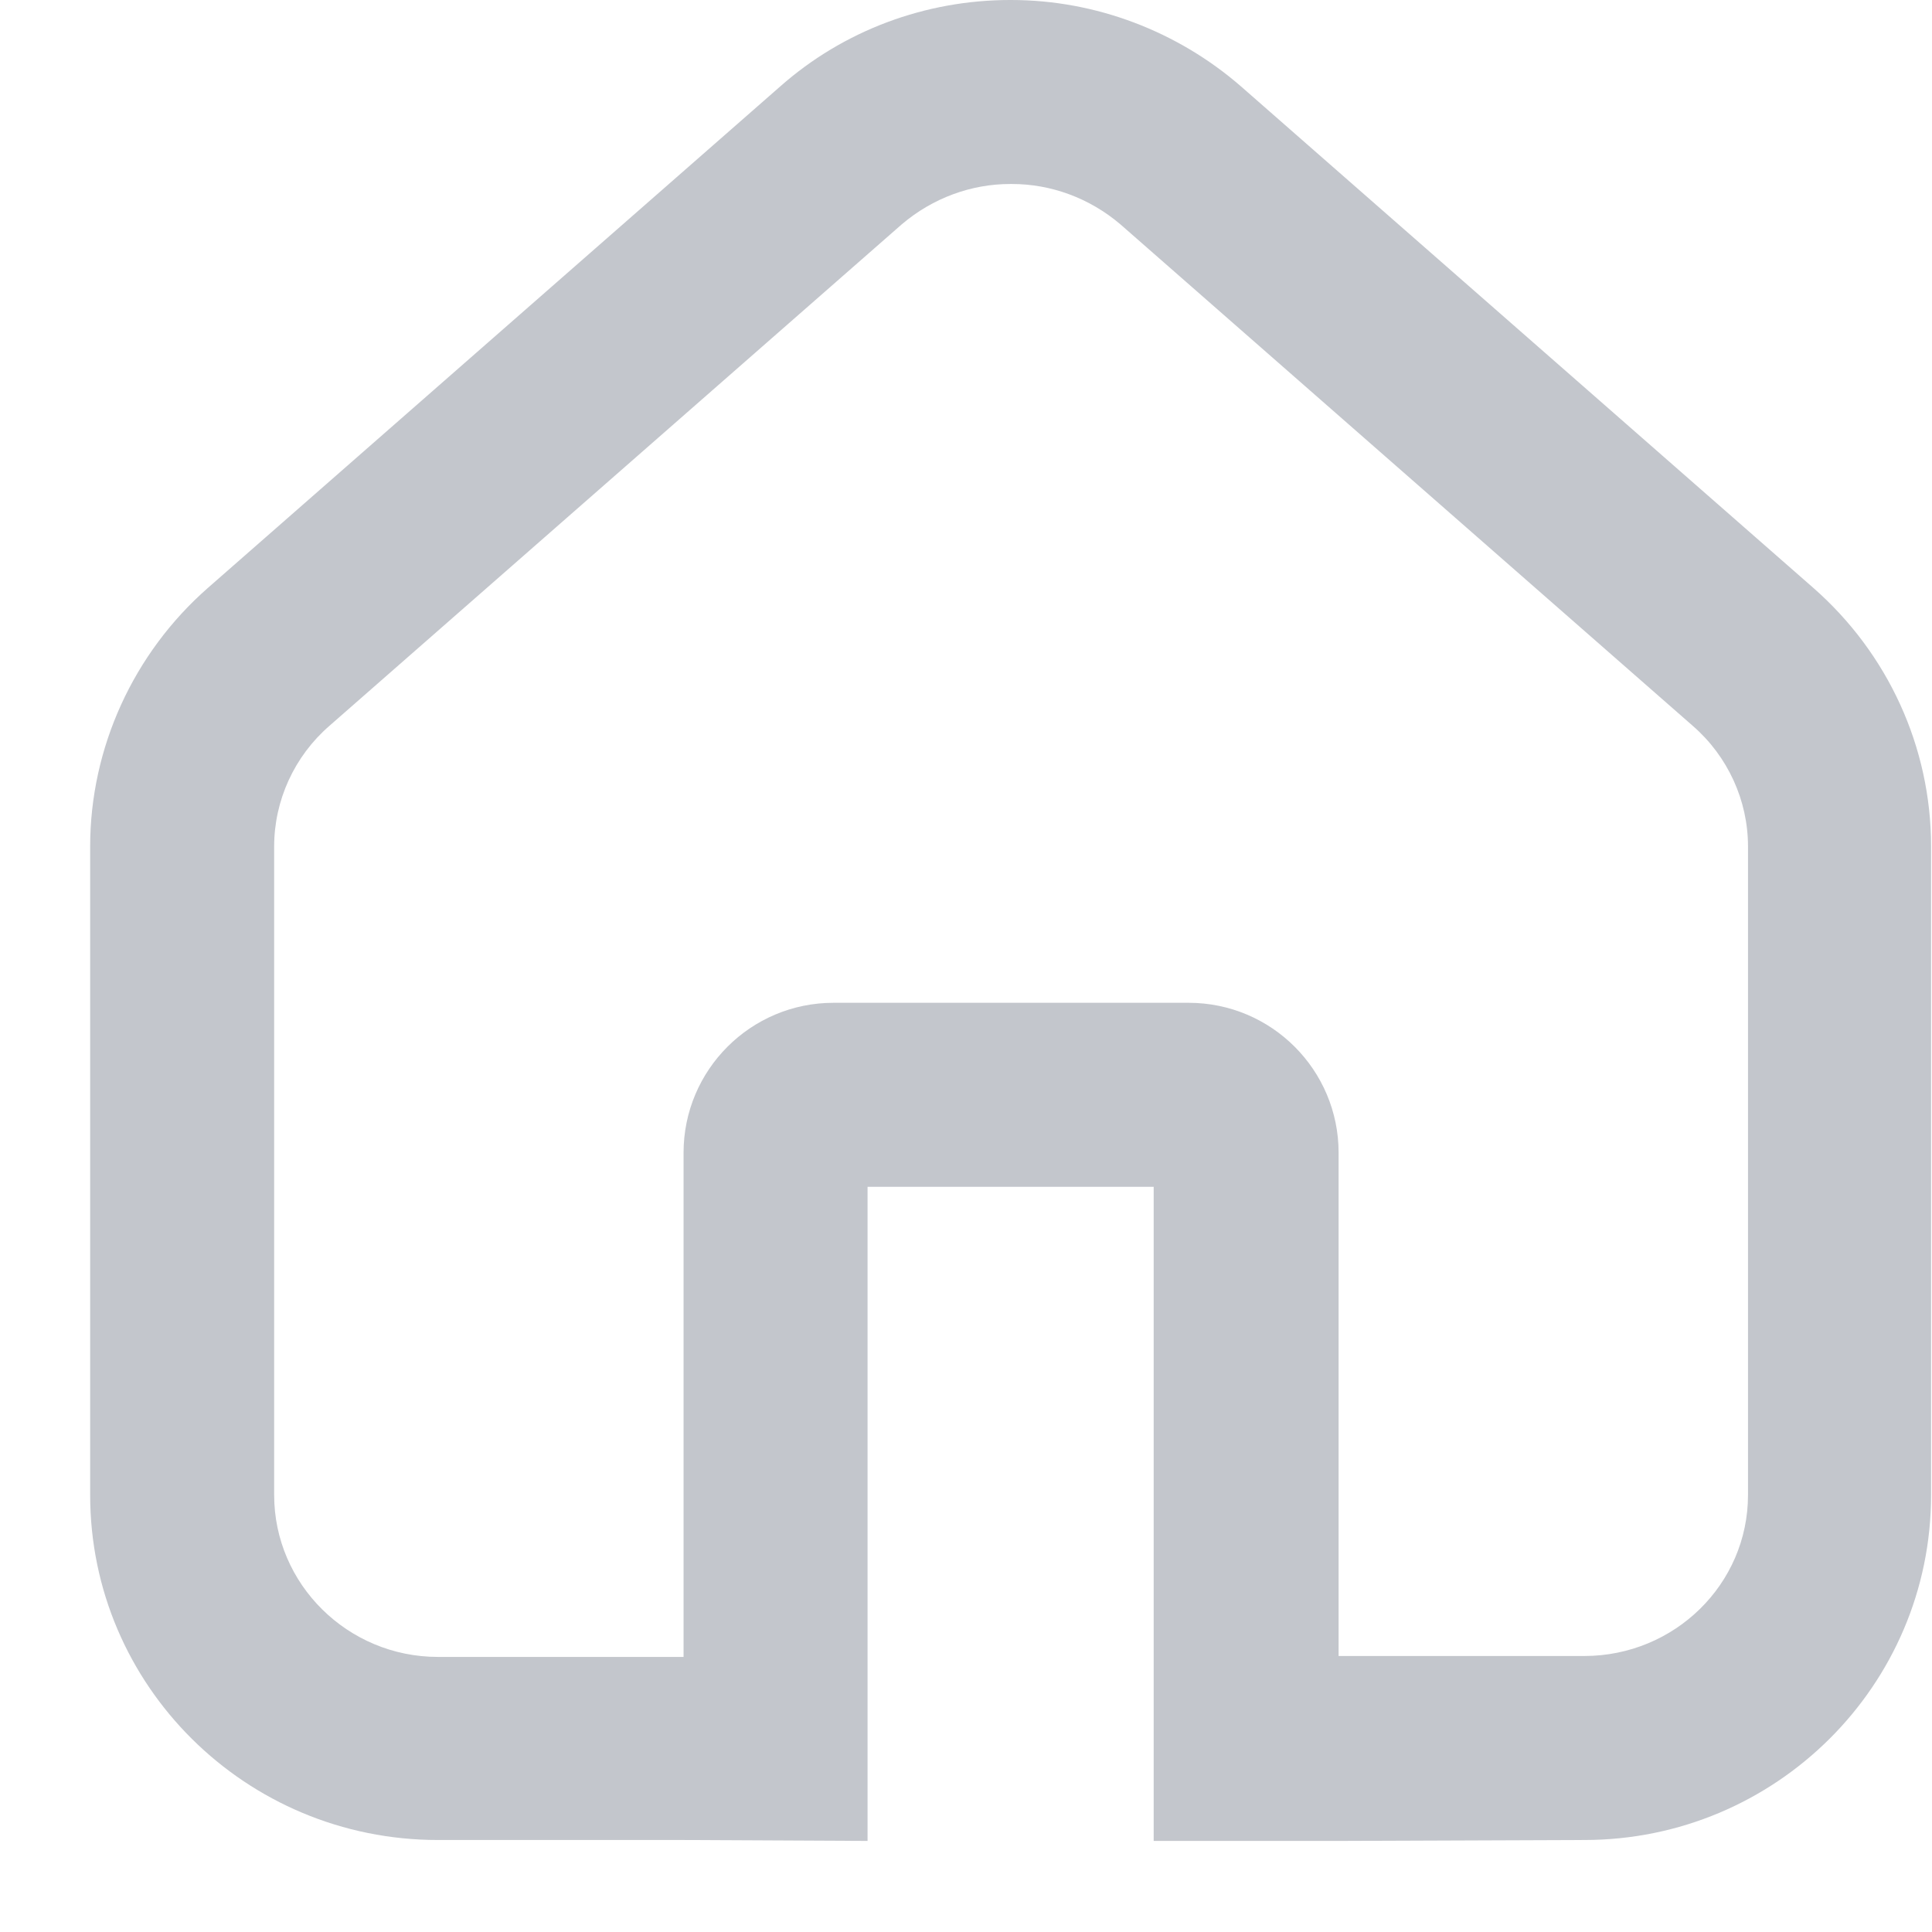 <svg xmlns="http://www.w3.org/2000/svg" width="21" height="21" viewBox="0 0 21 21" fill="none">
  <path d="M11 2C11.42 2 11.84 2.15 12.18 2.44L18.4 7.89C18.78 8.22 19 8.7 19 9.2V16.25C19 17.22 18.2 18 17.22 18H14.55V12.53C14.55 11.63 13.82 10.9 12.92 10.9H9.06C8.16 10.9 7.43 11.63 7.43 12.53V18.01H4.76C3.78 18.01 2.98 17.22 2.98 16.25V9.2C2.98 8.7 3.2 8.22 3.58 7.89L9.8 2.44C10.14 2.15 10.56 2 10.98 2M10.98 0C10.06 0 9.17 0.33 8.48 0.94L2.26 6.39C1.45 7.1 0.98 8.13 0.98 9.2V16.25C0.98 18.32 2.67 20 4.76 20H7.42L9.43 20.01V12.9H12.54V20.01H14.55L17.22 20C19.3 20 20.99 18.32 20.99 16.25V9.2C20.99 8.12 20.52 7.1 19.71 6.39L13.49 0.94C12.8 0.34 11.91 0 10.99 0H10.98Z" fill="#C3C6CC"/>
</svg>